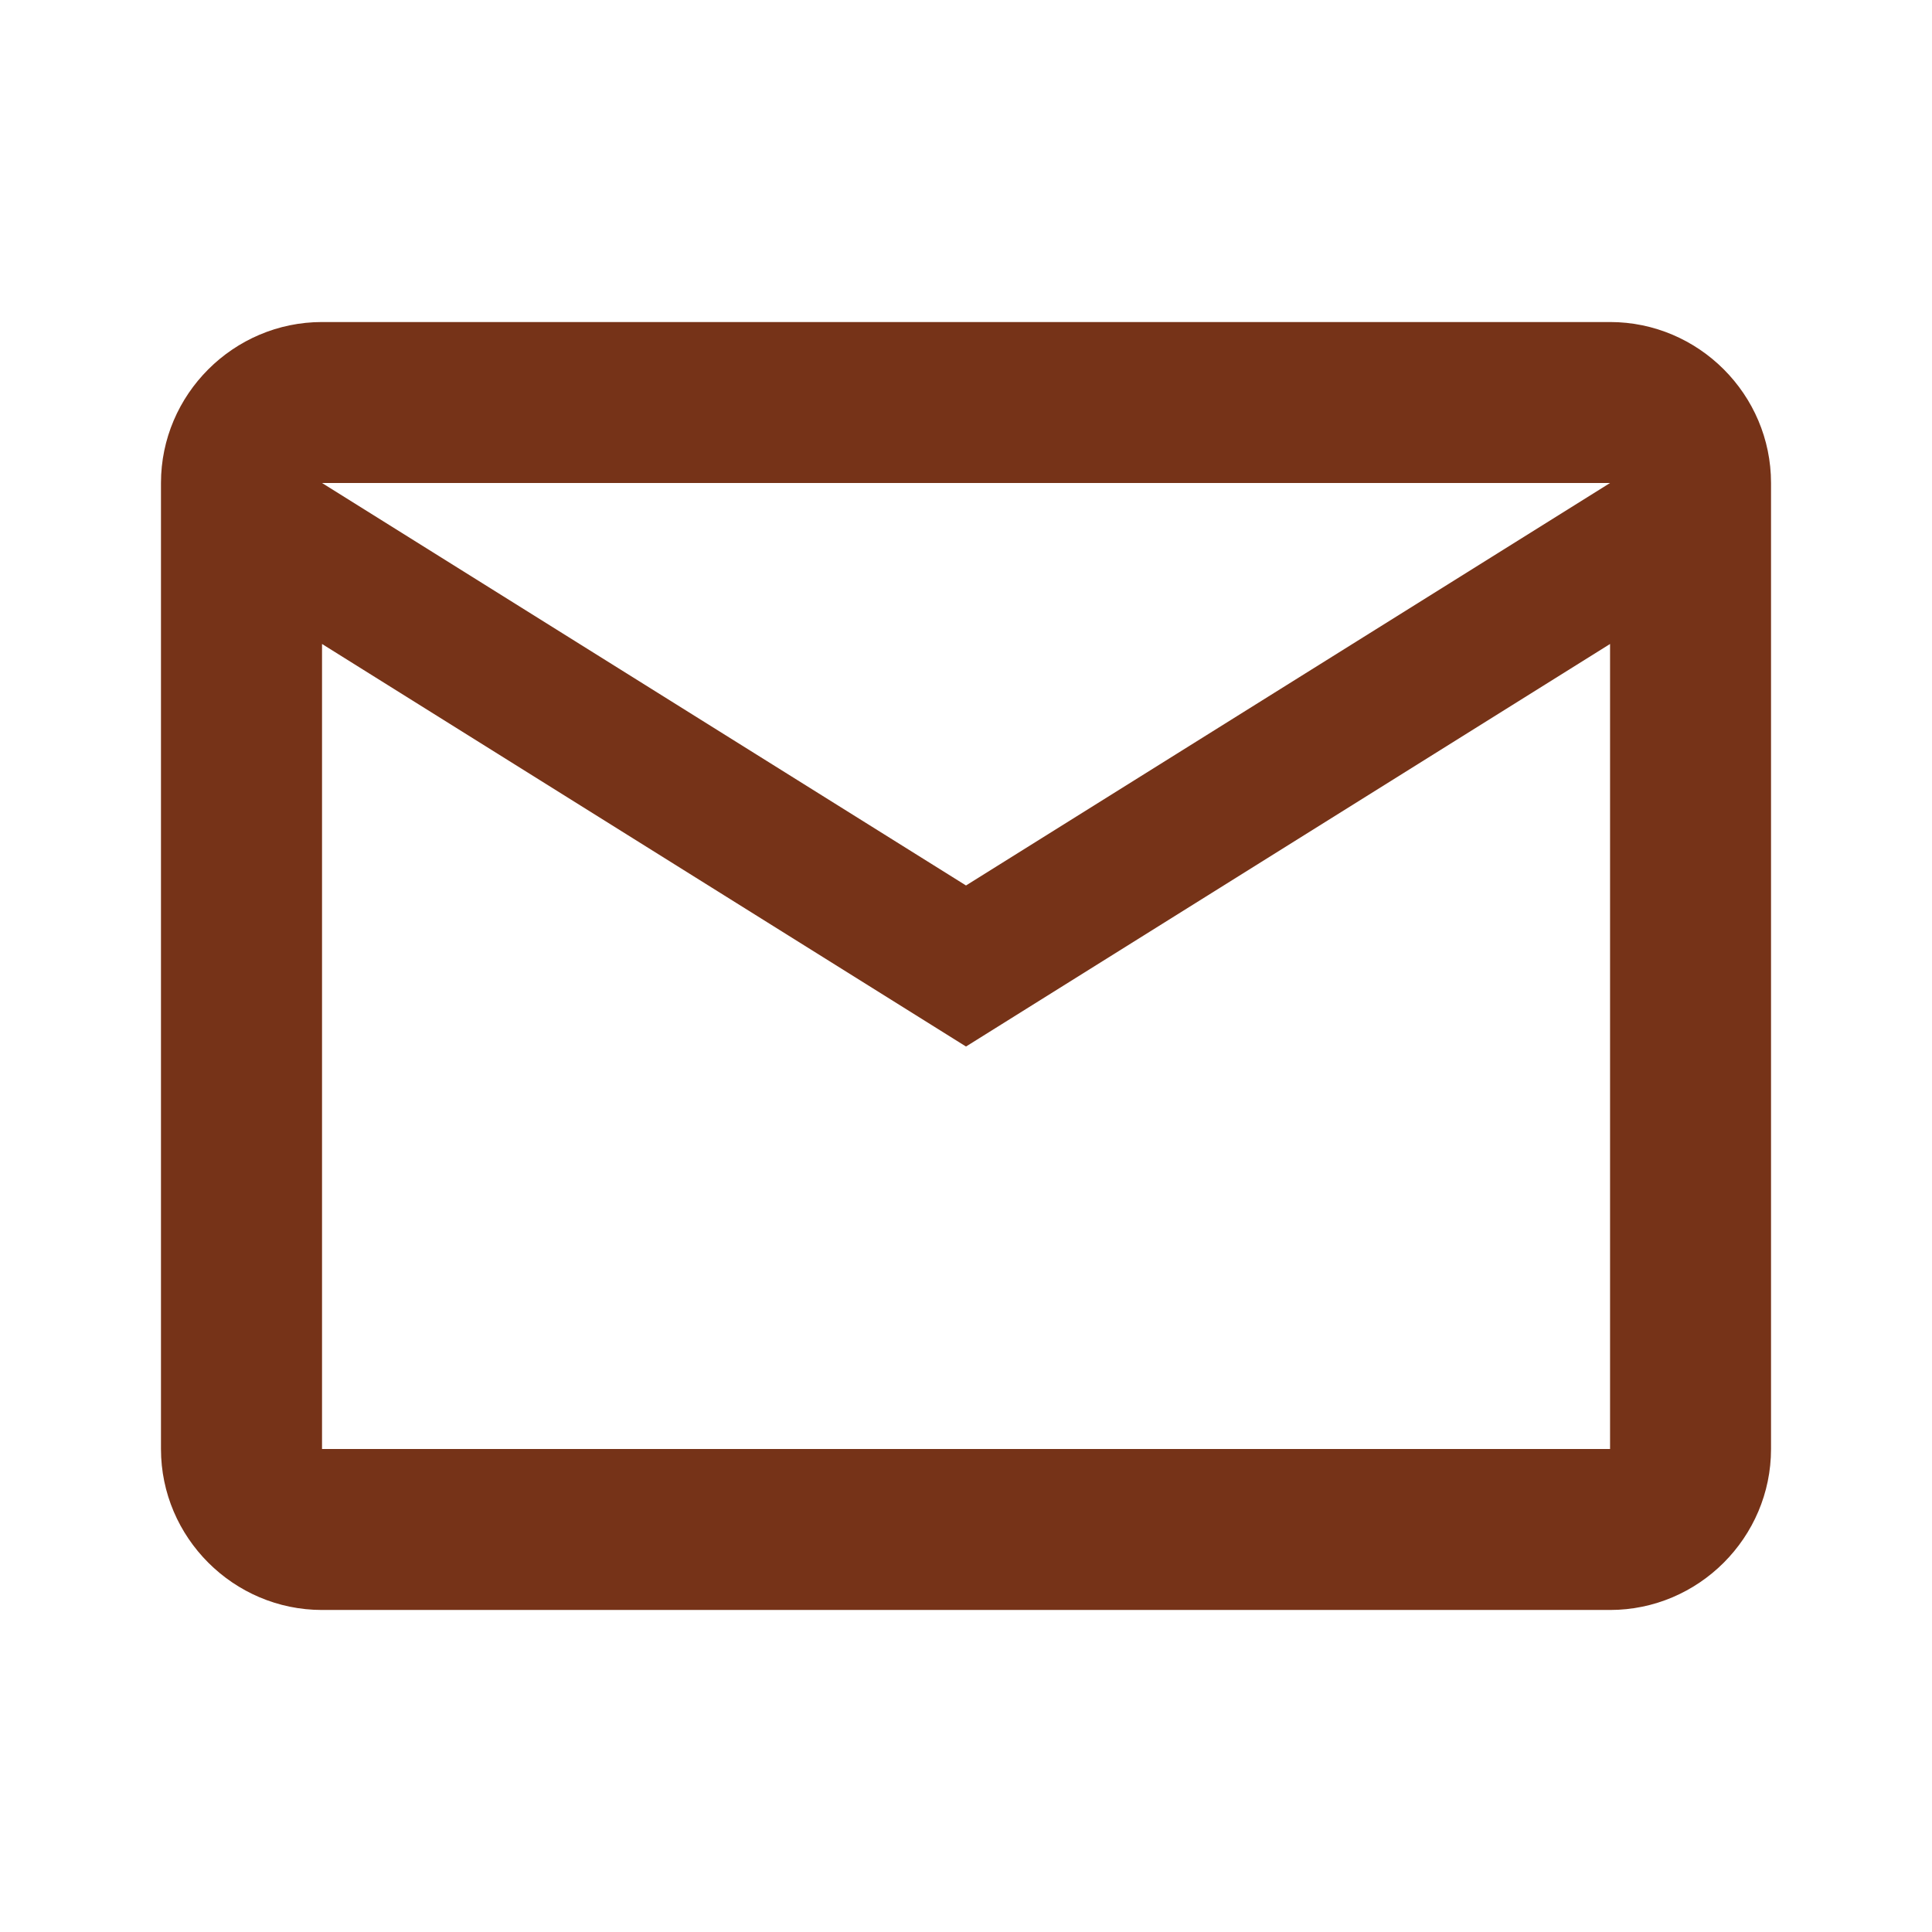 <svg width="22" height="22" viewBox="0 0 22 22" fill="none" xmlns="http://www.w3.org/2000/svg">
<path d="M20.167 5.5C20.167 4.492 19.342 3.667 18.334 3.667H3.667C2.659 3.667 1.833 4.492 1.833 5.5V16.5C1.833 17.508 2.659 18.333 3.667 18.333H18.334C19.342 18.333 20.167 17.508 20.167 16.5V5.5ZM18.334 5.5L11 10.083L3.667 5.5H18.334ZM18.334 16.5H3.667V7.333L11 11.917L18.334 7.333V16.5Z" fill="#763318"/>
</svg>
